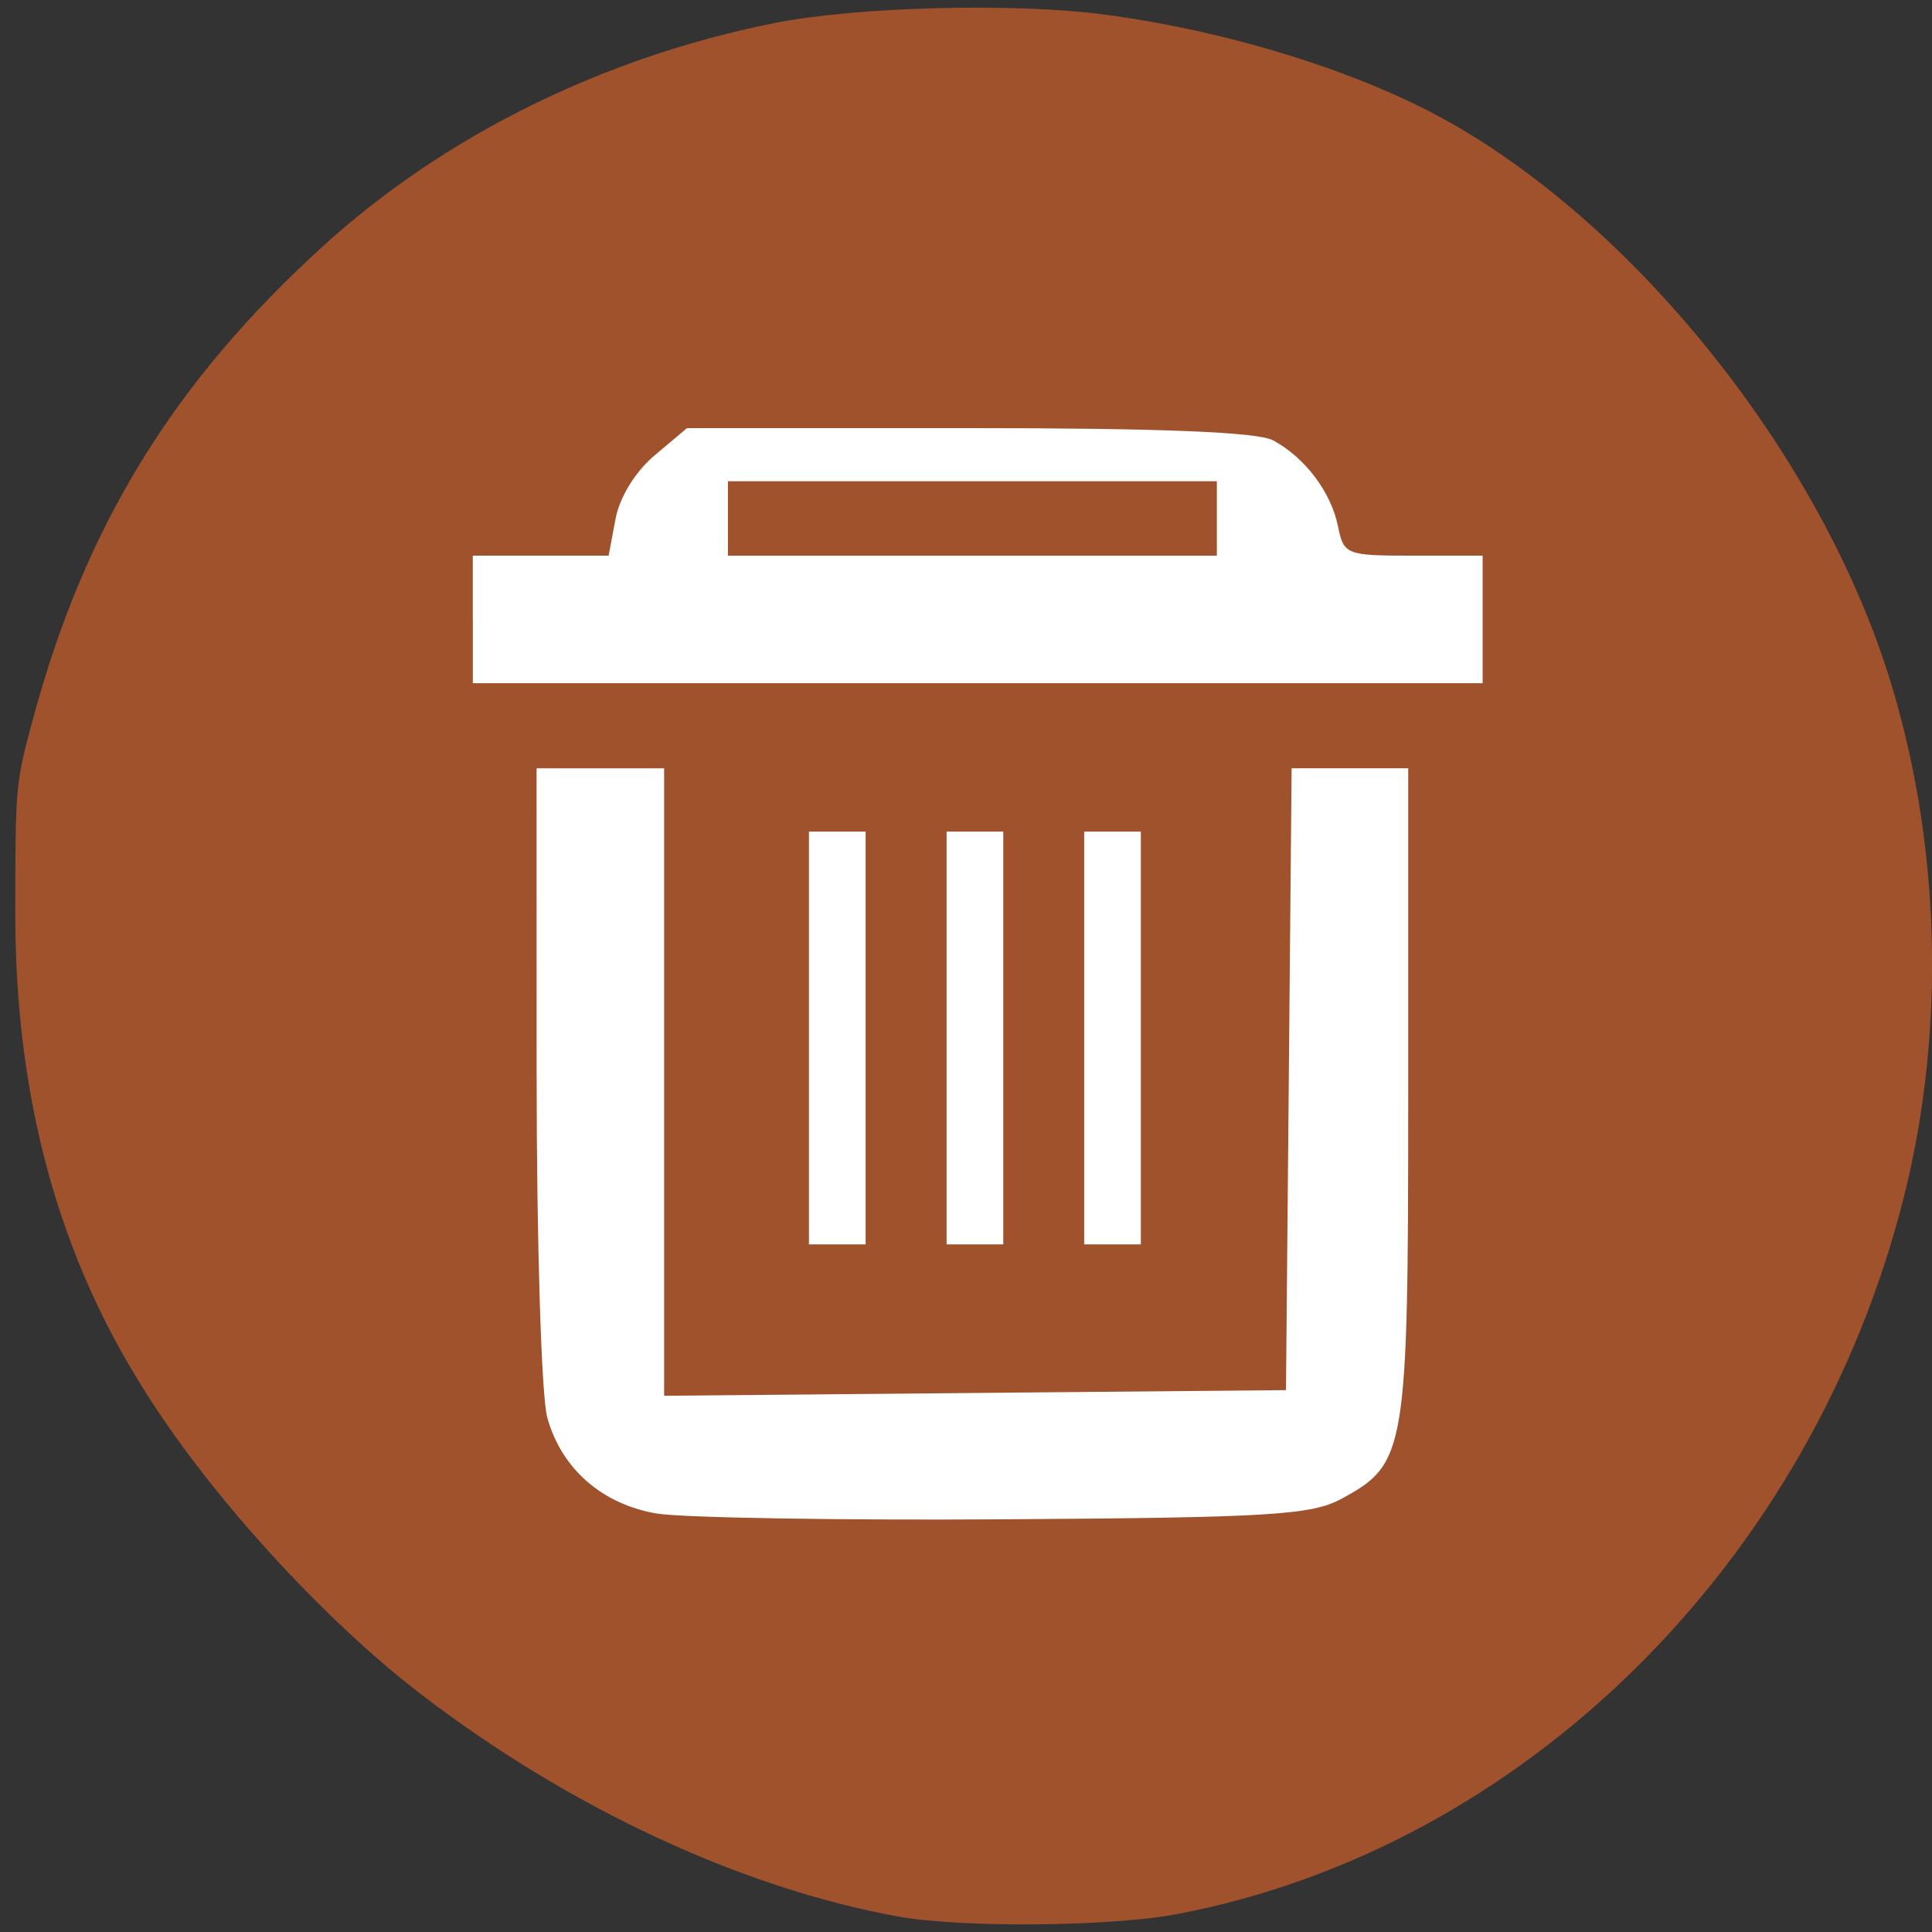 <svg xmlns="http://www.w3.org/2000/svg" viewBox="0 0 256 256"><rect x="0" y="0" width="256" height="256" fill="#333333" stroke="none"/><defs><clipPath><path d="m 74 56.824 h 129 v 139.69 h -129"/></clipPath><clipPath><path d="m 27.707 56.824 h 82.29 v 139.69 h -82.29"/></clipPath><clipPath><path d="m 148 97 h 77.63 v 24 h -77.62"/></clipPath><clipPath><path d="m 171 132 h 54.625 v 24 h -54.625"/></clipPath></defs><path d="M 118.98,253.95 C 98.175,250.145 75.429,239.548 55.8,224.509 42.546,214.357 27.3,197.532 18.75,183.618 5.229,162.017 2.046,139.52 2.027,121.169 2.035,104.079 2.05,103.88 4.332,95.403 11.219,69.766 22.98,50.602 42.949,32.485 58.979,17.938 79.989,7.571 102.579,3.063 c 10.938,-2.184 31.82,-2.719 43.82,-1.129 16.66,2.211 34.14,7.695 45.93,14.41 24.969,14.215 48.645,44.06 57.832,72.883 6.969,21.875 7.742,46.941 2.141,69.27 -12.203,48.609 -50.48,86.41 -96.34,95.13 -8.773,1.672 -28.645,1.84 -36.977,0.316" fill="#a0522d"/><g fill="#fff"><path d="m 86.958 200.54 c -7.234 -1.255 -12.565 -5.948 -14.446 -12.717 -0.776 -2.792 -1.402 -23.07 -1.406 -45.527 l -0.008 -40.493 h 8.451 h 8.451 v 41.571 v 41.571 l 41.2 -0.373 l 41.2 -0.373 l 0.373 -41.2 l 0.373 -41.2 h 7.725 h 7.725 v 43.03 c 0 47.598 -0.248 49.11 -8.827 53.759 -4 2.168 -9.434 2.499 -44.694 2.727 -22.08 0.143 -42.828 -0.207 -46.11 -0.776 z"/><path d="m 62.65 82.08 v -8.451 h 8.998 h 8.998 l 0.909 -4.845 c 0.546 -2.909 2.621 -6.285 5.194 -8.451 l 4.286 -3.606 h 37.31 c 25.363 0 38.27 0.517 40.33 1.615 4.23 2.264 7.701 6.859 8.62 11.413 0.757 3.75 1.075 3.873 9.972 3.873 h 9.19 v 8.451 v 8.451 h -66.901 h -66.901 v -8.451 z m 98.59 -13.38 v -4.93 h -32.394 h -32.394 v 4.93 v 4.93 h 32.394 h 32.394 v -4.93 z"/><path d="m 143.66 137.54 v -27.348 h 3.754 h 3.754 v 27.348 v 27.348 h -3.754 h -3.754 v -27.348 z"/><path d="m 125.43 137.54 v -27.348 h 3.754 h 3.754 v 27.348 v 27.348 h -3.754 h -3.754 v -27.348 z"/><path d="m 107.19 137.54 v -27.348 h 3.754 h 3.754 v 27.348 v 27.348 h -3.754 h -3.754 v -27.348 z"/></g></svg>
